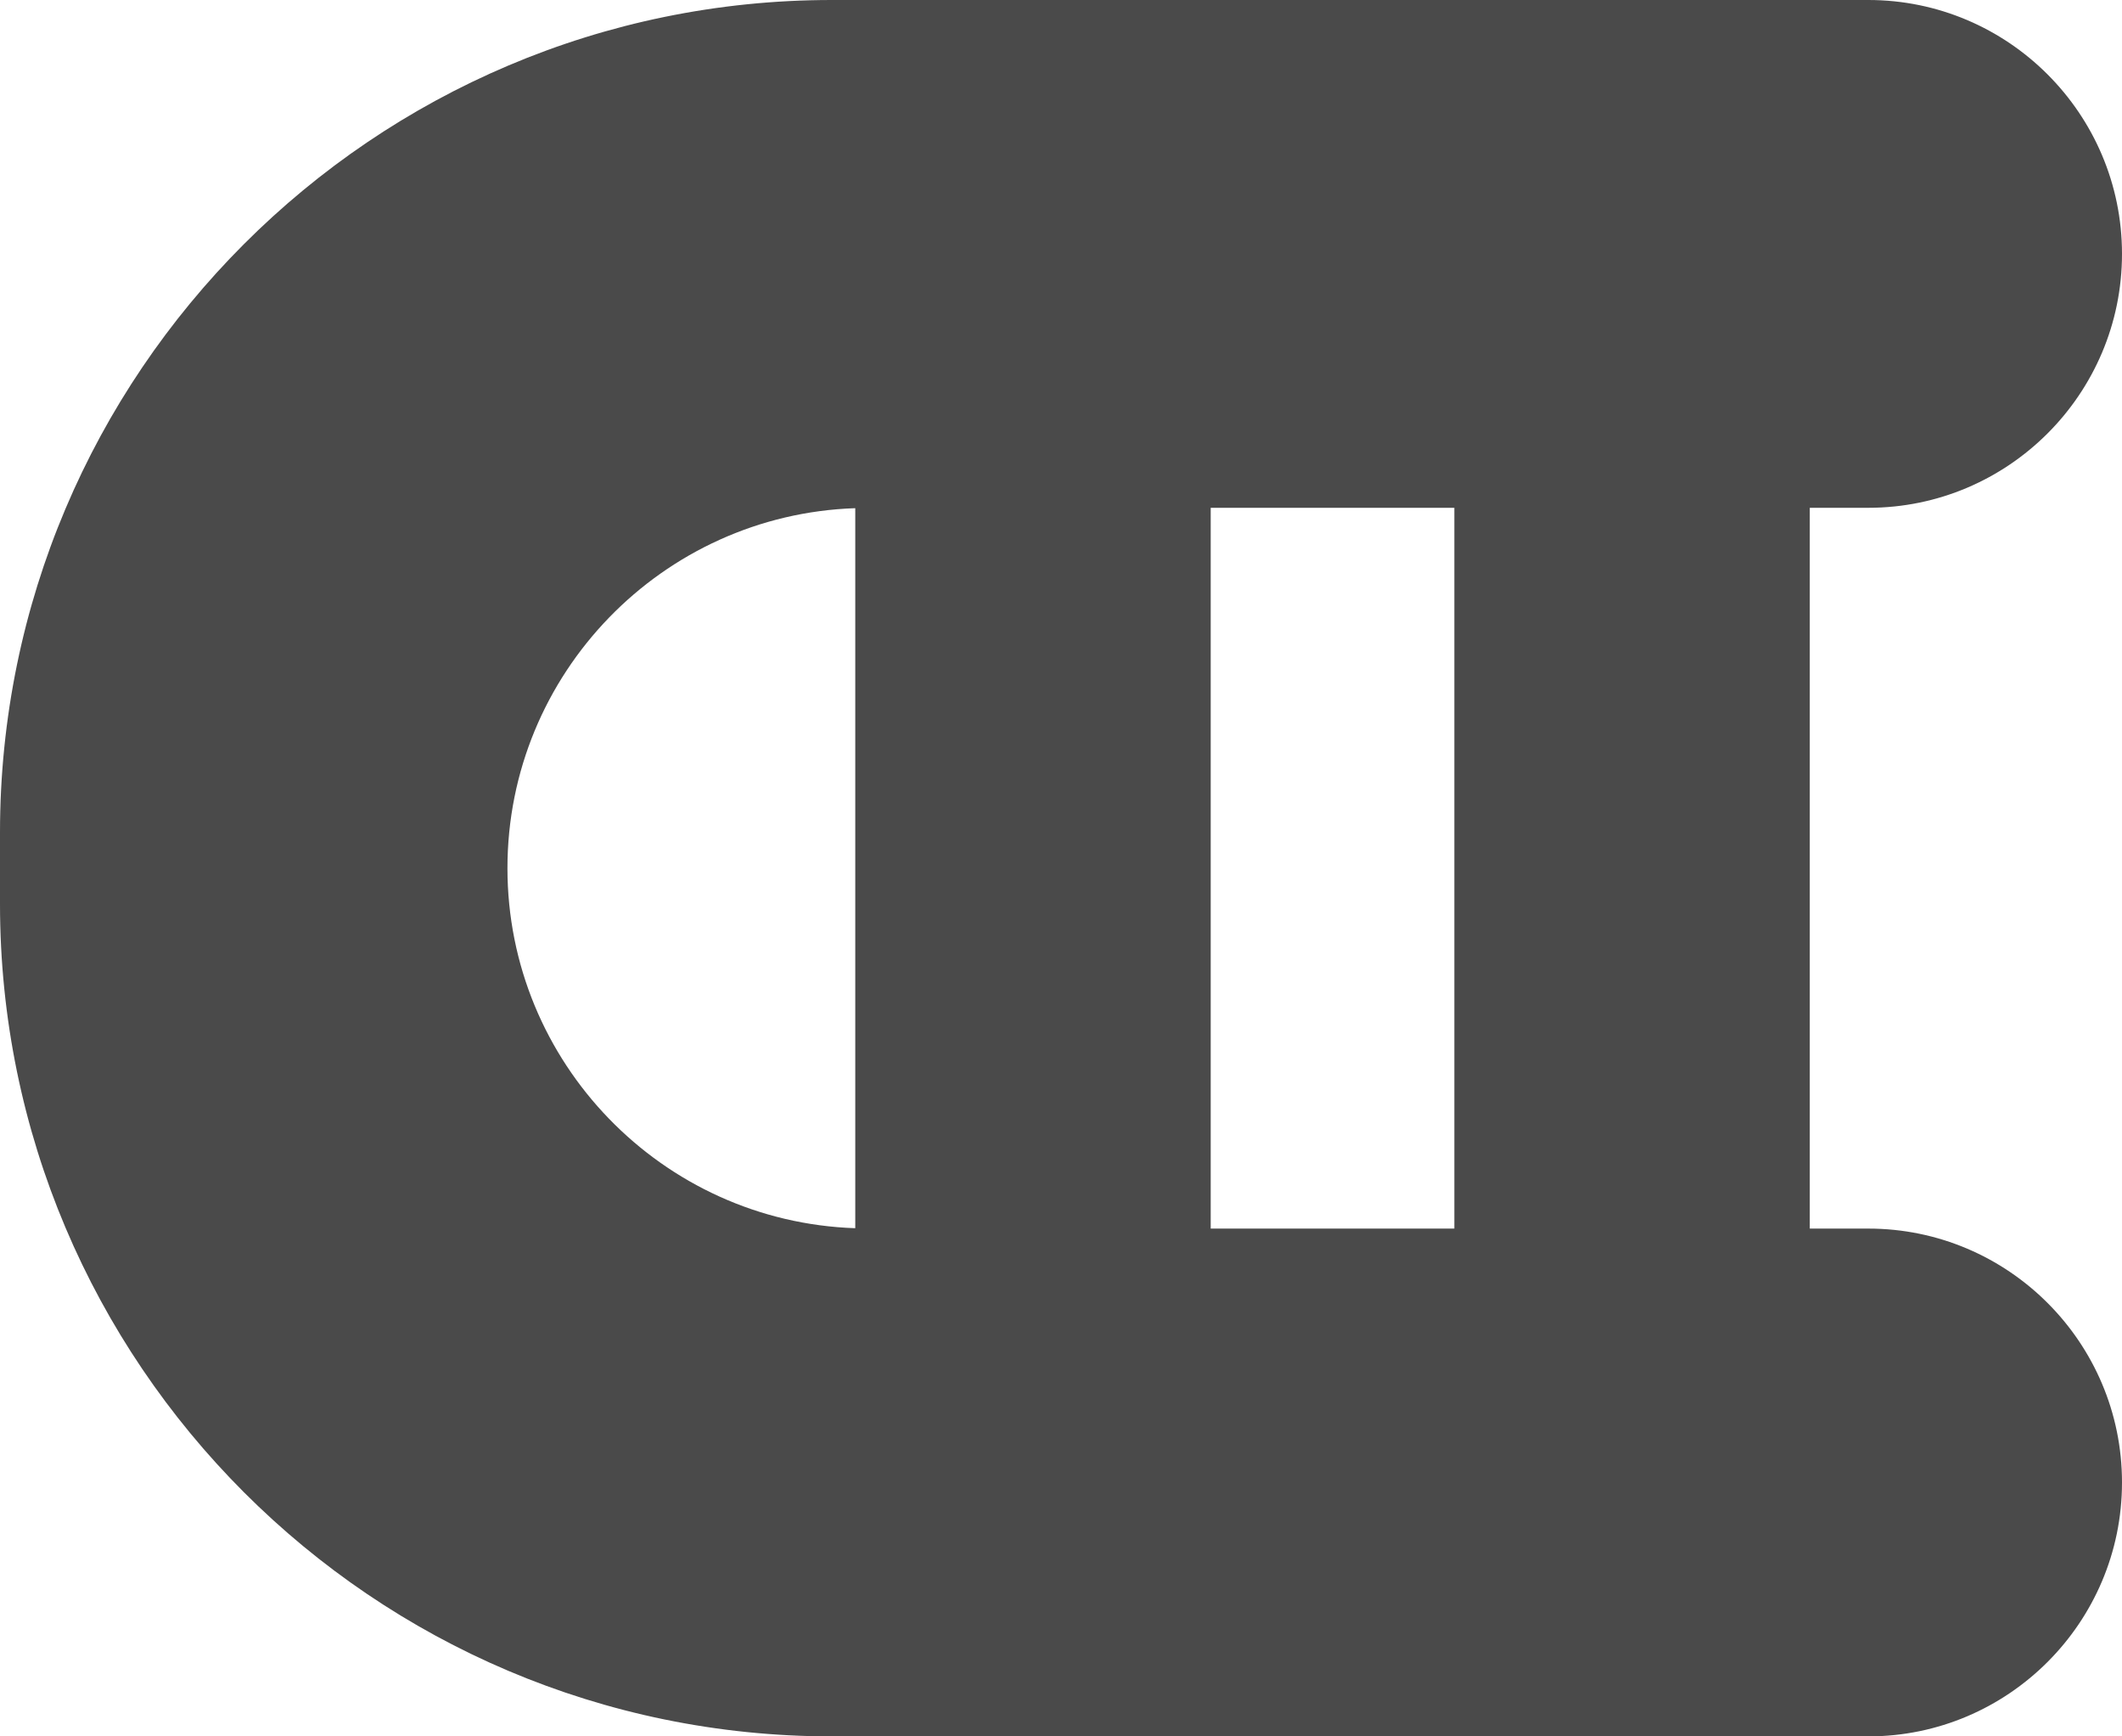 <?xml version="1.0" encoding="UTF-8"?>
<svg width="22px" height="18px" viewBox="0 0 22 18" version="1.1" xmlns="http://www.w3.org/2000/svg" xmlns:xlink="http://www.w3.org/1999/xlink">
    <!-- Generator: Sketch 49.2 (51160) - http://www.bohemiancoding.com/sketch -->
    <title>14</title>
    <desc>Created with Sketch.</desc>
    <defs></defs>
    <g id="Symbols" stroke="none" stroke-width="1" fill="none" fill-rule="evenodd">
        <g id="хедер" transform="translate(-1772, -157)" fill="#4A4A4A">
            <g id="14">
                <path d="M1779.264,170.078 L1786.736,170.078 L1786.736,167.552 L1779.264,167.552 L1779.264,170.078 Z M1779.268,163.867 C1779.335,161.867 1780.983,160.261 1783,160.261 C1785.017,160.261 1786.665,161.867 1786.732,163.867 L1779.268,163.867 Z M1783.37,155 L1782.63,155 C1777.872,155 1774,158.869 1774,163.624 L1774,174.37 C1774,175.82 1775.181,177 1776.632,177 C1778.084,177 1779.264,175.82 1779.264,174.37 L1779.264,173.763 L1786.736,173.763 L1786.736,174.37 C1786.736,175.82 1787.916,177 1789.368,177 C1790.819,177 1792,175.82 1792,174.37 L1792,163.624 C1792,158.869 1788.128,155 1783.37,155 Z" transform="translate(1783, 166) rotate(-90) translate(-1783, -166) "></path>
            </g>
        </g>
    </g>
</svg>